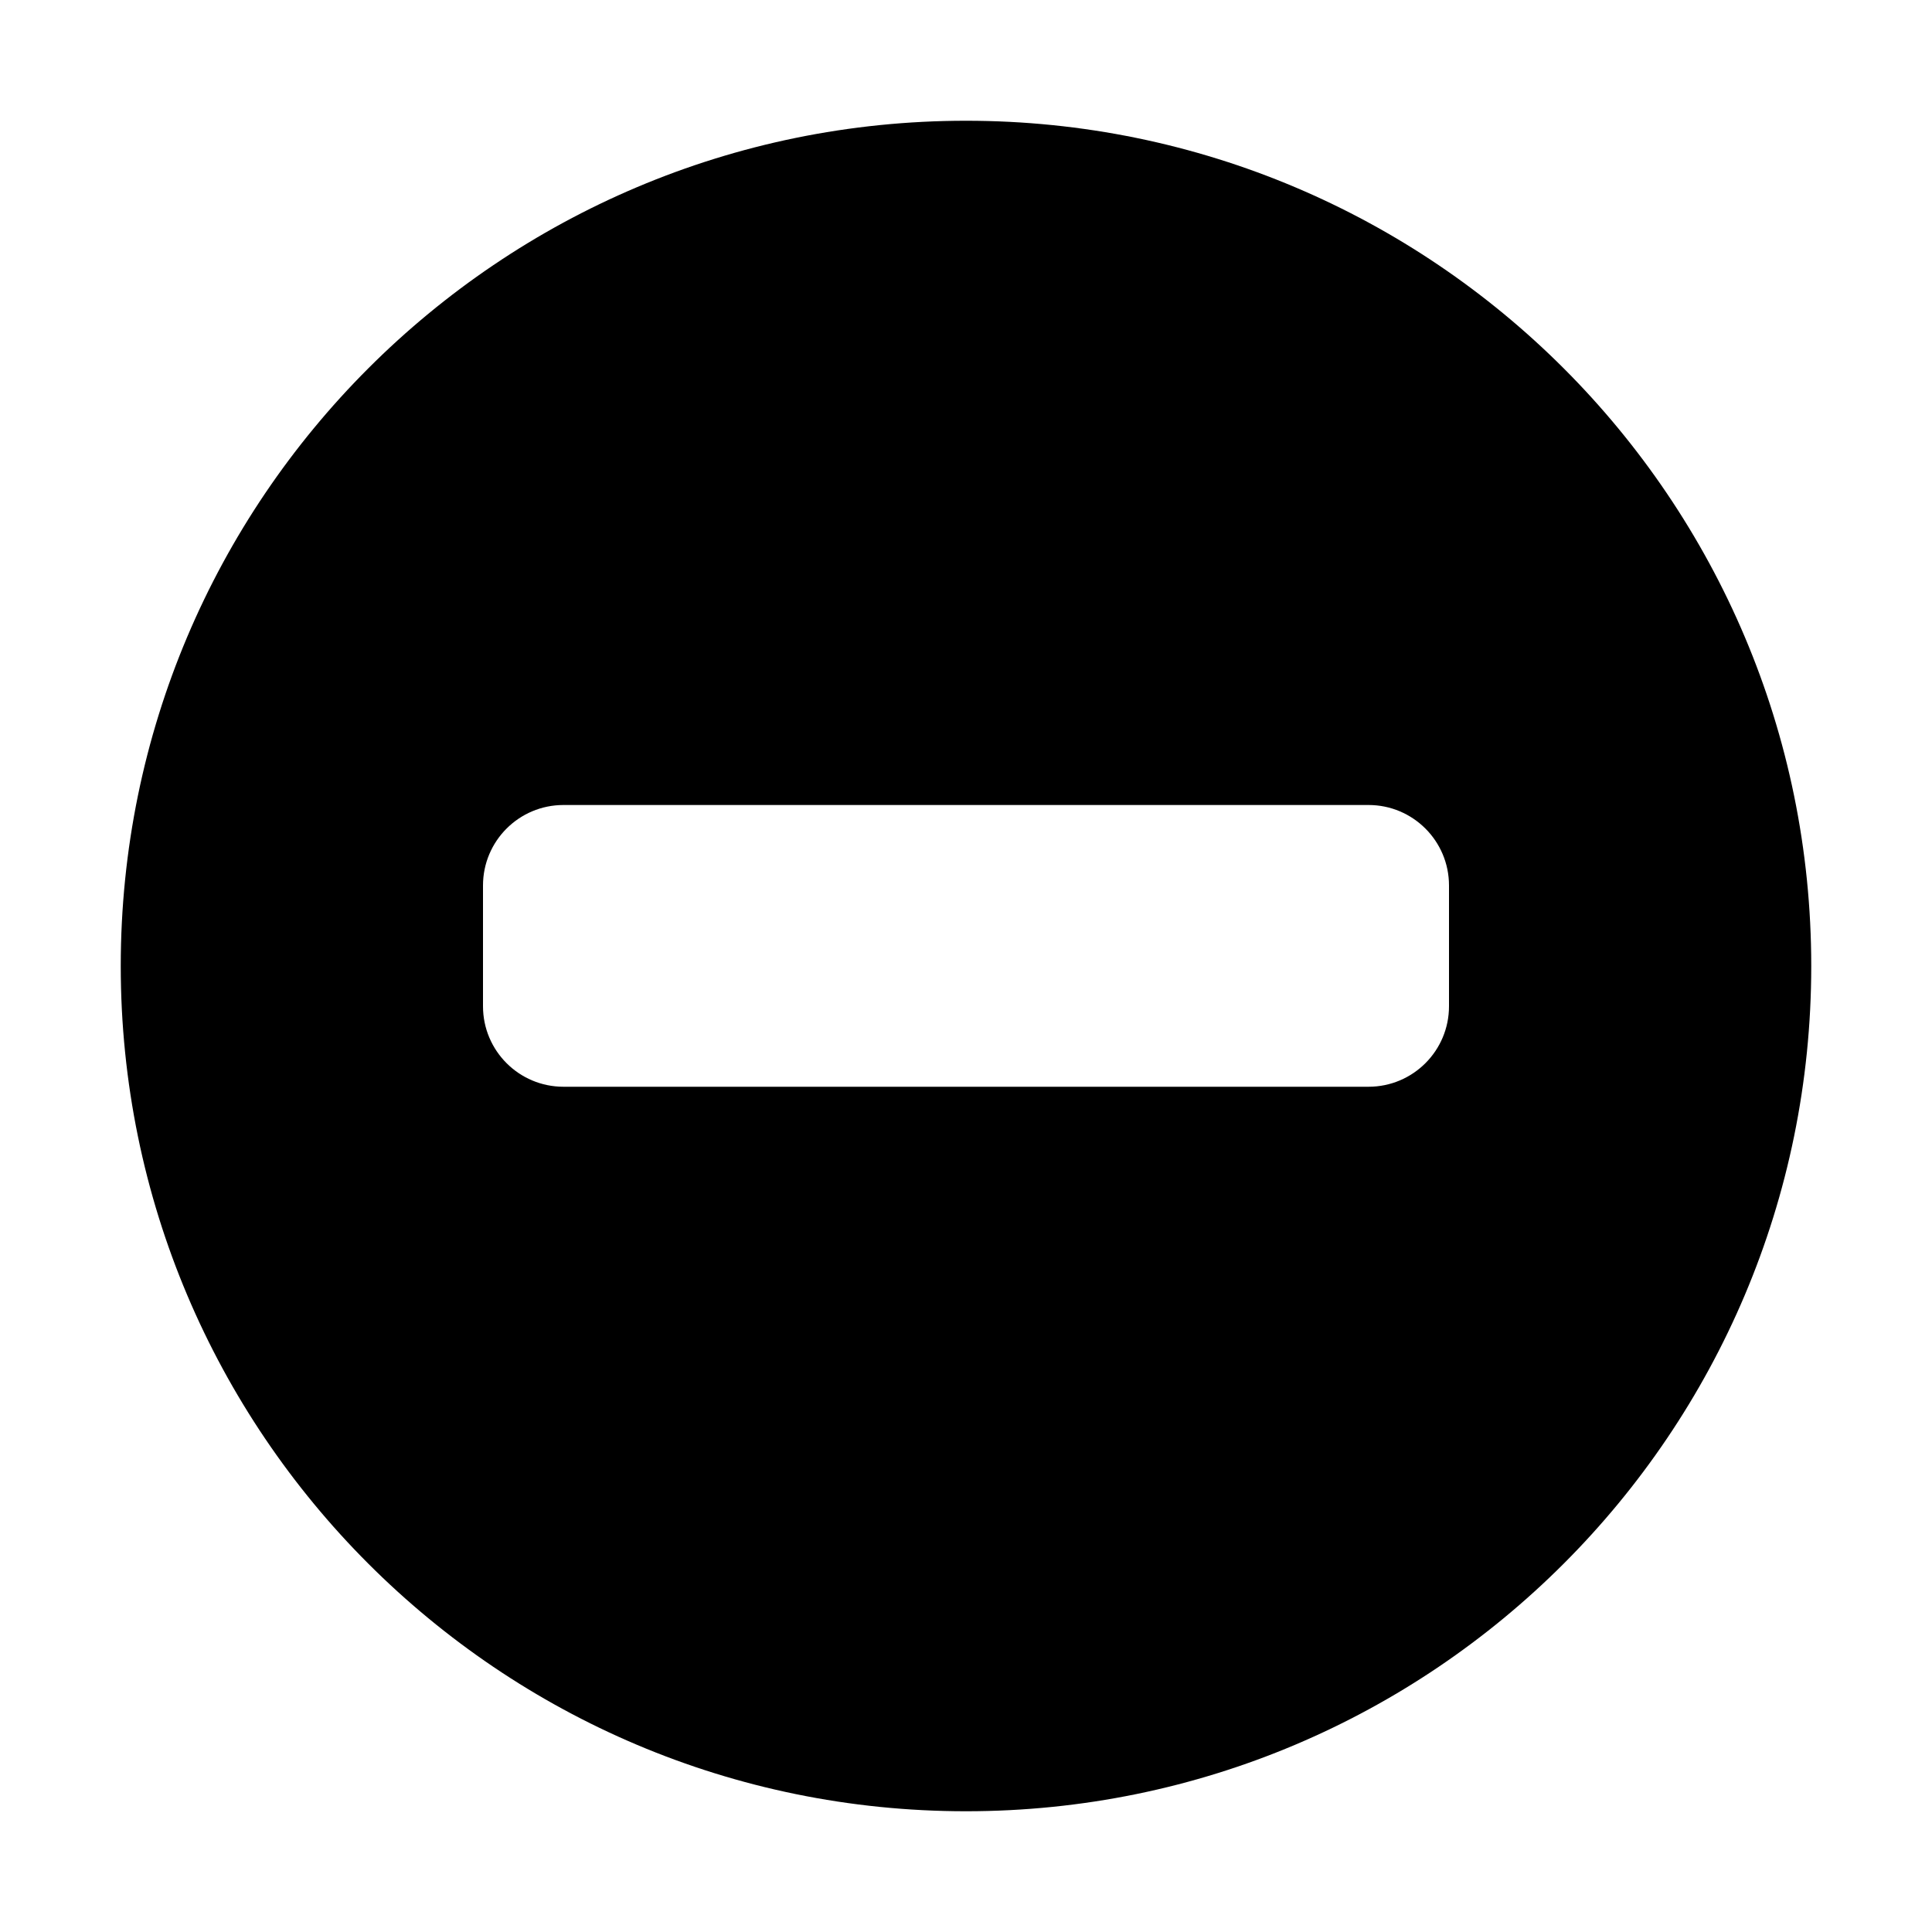 <svg width="48" height="48" viewBox="0 0 48 48" fill="none" xmlns="http://www.w3.org/2000/svg">
<path fill-rule="evenodd" clip-rule="evenodd" d="M24 45C35.598 45 45 35.598 45 24C45 12.402 35.598 3 24 3C12.402 3 3 12.402 3 24C3 35.598 12.402 45 24 45ZM14 20C12.895 20 12 20.895 12 22V25C12 26.105 12.895 27 14 27H34C35.105 27 36 26.105 36 25V22C36 20.895 35.105 20 34 20H14Z" fill="black"/>
</svg>
